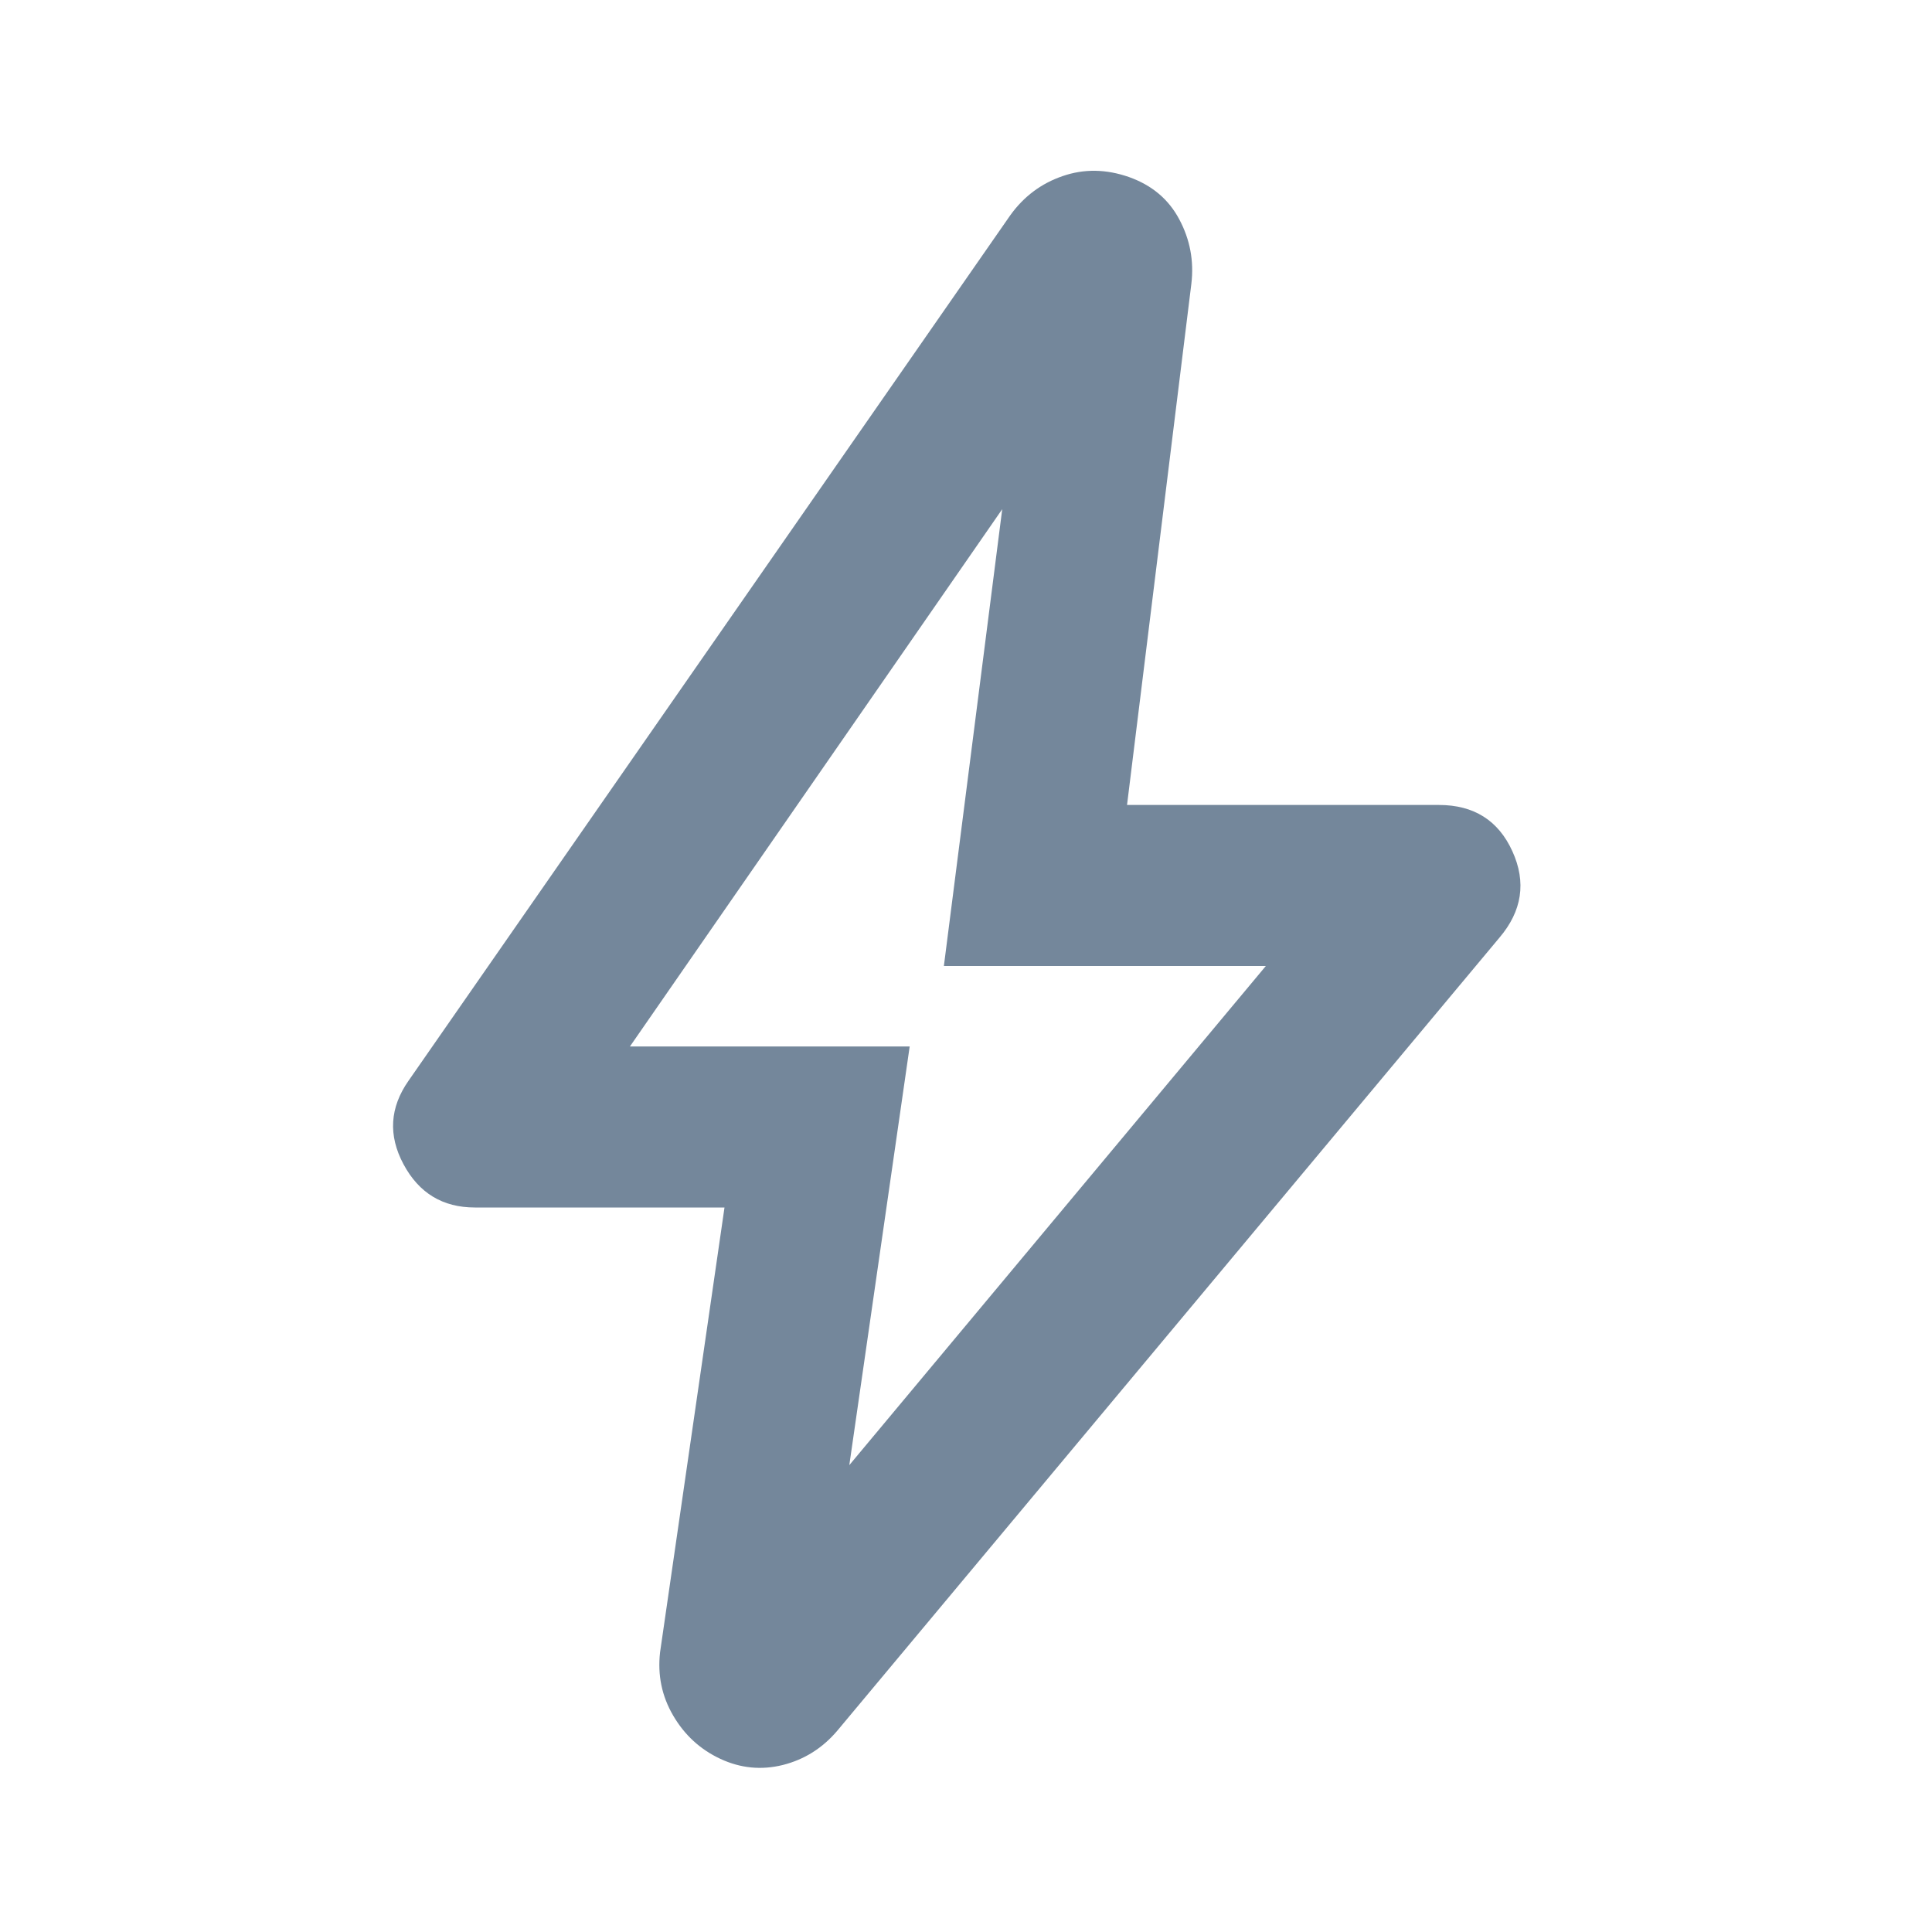 <svg width="20" height="20" viewBox="0 0 20 20" fill="none" xmlns="http://www.w3.org/2000/svg">
<mask id="mask0_3892_8229" style="mask-type:alpha" maskUnits="userSpaceOnUse" x="0" y="0" width="20" height="20">
<rect width="20" height="20" fill="#D9D9D9"/>
</mask>
<g mask="url(#mask0_3892_8229)">
<path d="M8.792 15.167L13.104 10H9.771L10.375 5.271L6.521 10.833H9.417L8.792 15.167ZM7.5 12.5H4.917C4.583 12.5 4.337 12.351 4.177 12.052C4.017 11.753 4.035 11.465 4.229 11.188L10.458 2.229C10.597 2.035 10.778 1.899 11 1.823C11.222 1.746 11.451 1.75 11.688 1.833C11.924 1.917 12.097 2.062 12.208 2.271C12.319 2.479 12.361 2.701 12.333 2.937L11.667 8.333H14.896C15.257 8.333 15.511 8.493 15.656 8.812C15.802 9.132 15.757 9.431 15.521 9.708L8.667 17.917C8.514 18.097 8.326 18.215 8.104 18.271C7.882 18.326 7.667 18.305 7.458 18.208C7.25 18.111 7.087 17.962 6.969 17.76C6.851 17.559 6.806 17.34 6.833 17.104L7.5 12.5Z" fill="#74879B"/>
</g>
</svg>
